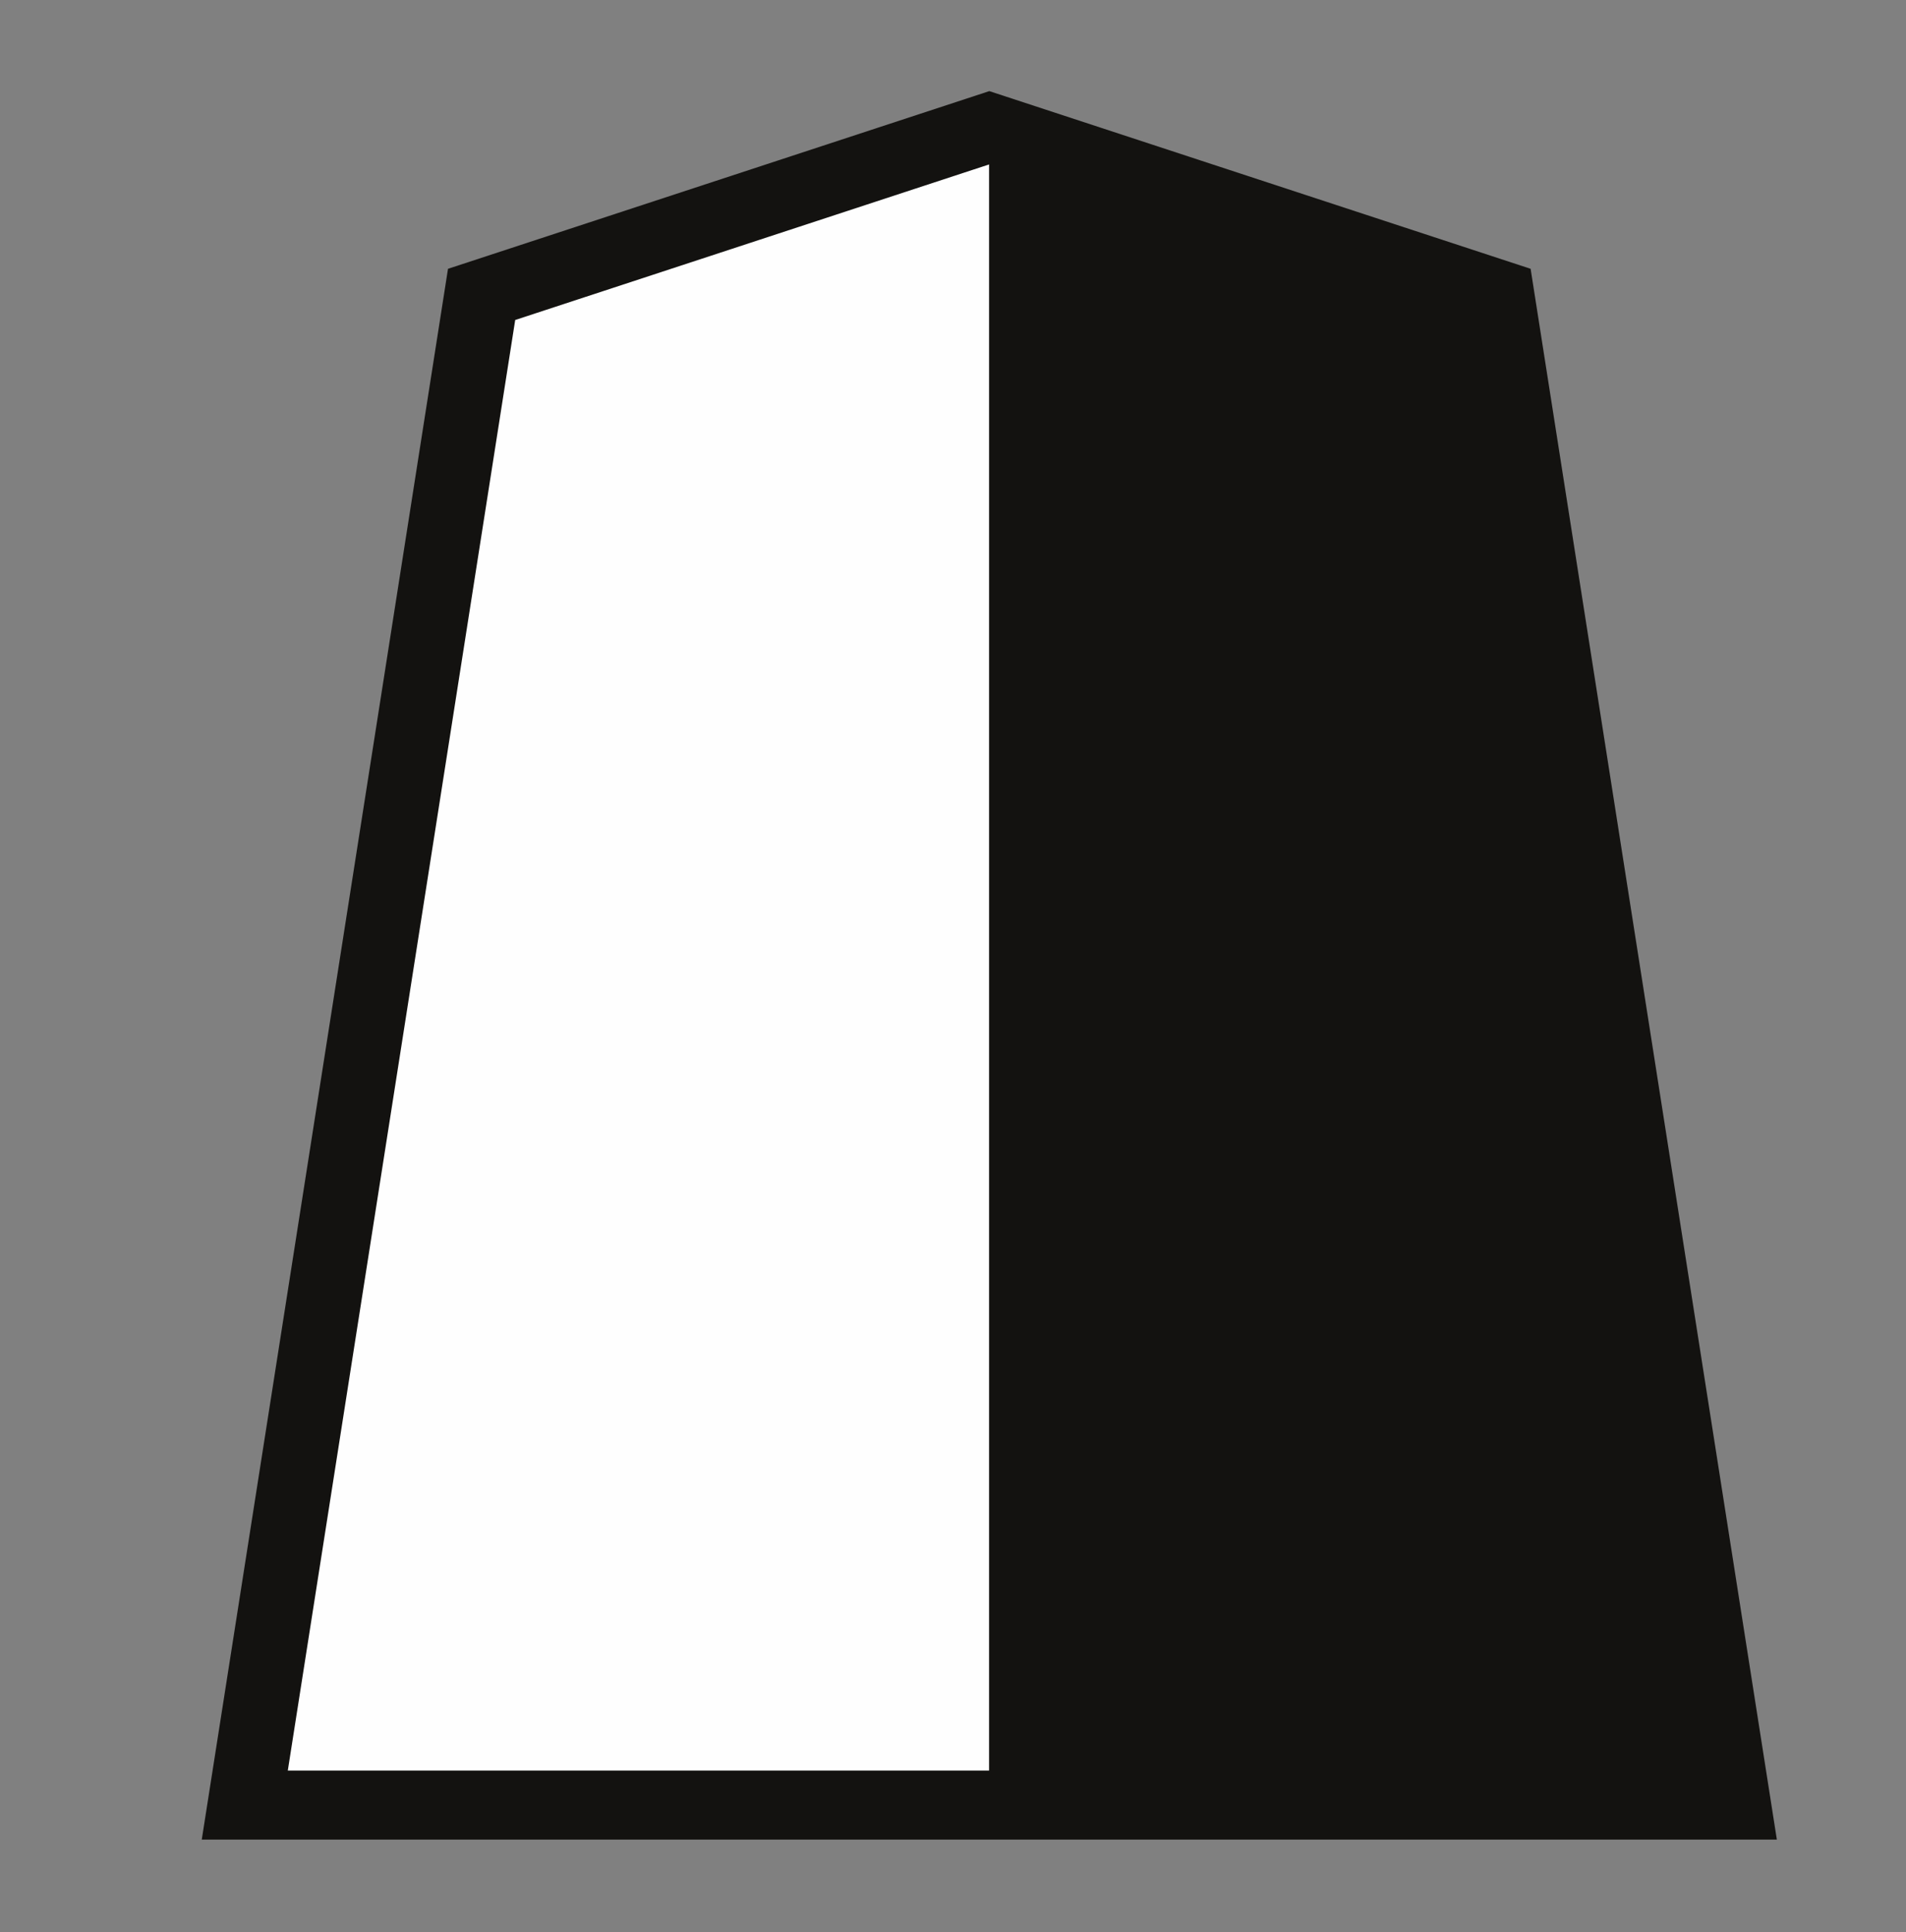 <svg xmlns="http://www.w3.org/2000/svg" width="34.68" height="35.141"><rect width="100%" height="100%" fill="#808080" stroke="none"/><g style="stroke:#131210;stroke-opacity:1"><g style="stroke:#131210;stroke-opacity:1"><g style="opacity:1;stroke:#131210;stroke-opacity:1"><g style="stroke:#131210;stroke-width:.988;stroke-opacity:1"><g style="stroke:#131210;stroke-width:.988;stroke-opacity:1"><g style="fill:#ffd5e5;fill-opacity:1;stroke:#131210;stroke-width:.988;stroke-opacity:1"><path d="m-11.524 7.362-13.178 4.663-6.147 42.27h38.65l-6.147-42.27Z" style="fill:#fff;fill-opacity:.992;stroke:#131210;stroke-width:1.932;stroke-miterlimit:4;stroke-dasharray:none;stroke-opacity:1" transform="matrix(.701 0 0 .65 26.079 -2.462)"/></g></g></g></g></g></g><path d="M17.34 3.044V32.23l12.928-.097-4.112-26.199Z" style="fill:#131210;fill-opacity:1;stroke:none;stroke-width:.97px;stroke-linecap:butt;stroke-linejoin:miter;stroke-opacity:1" transform="matrix(1.048 0 0 1.048 -.176 -.87)"/></svg>